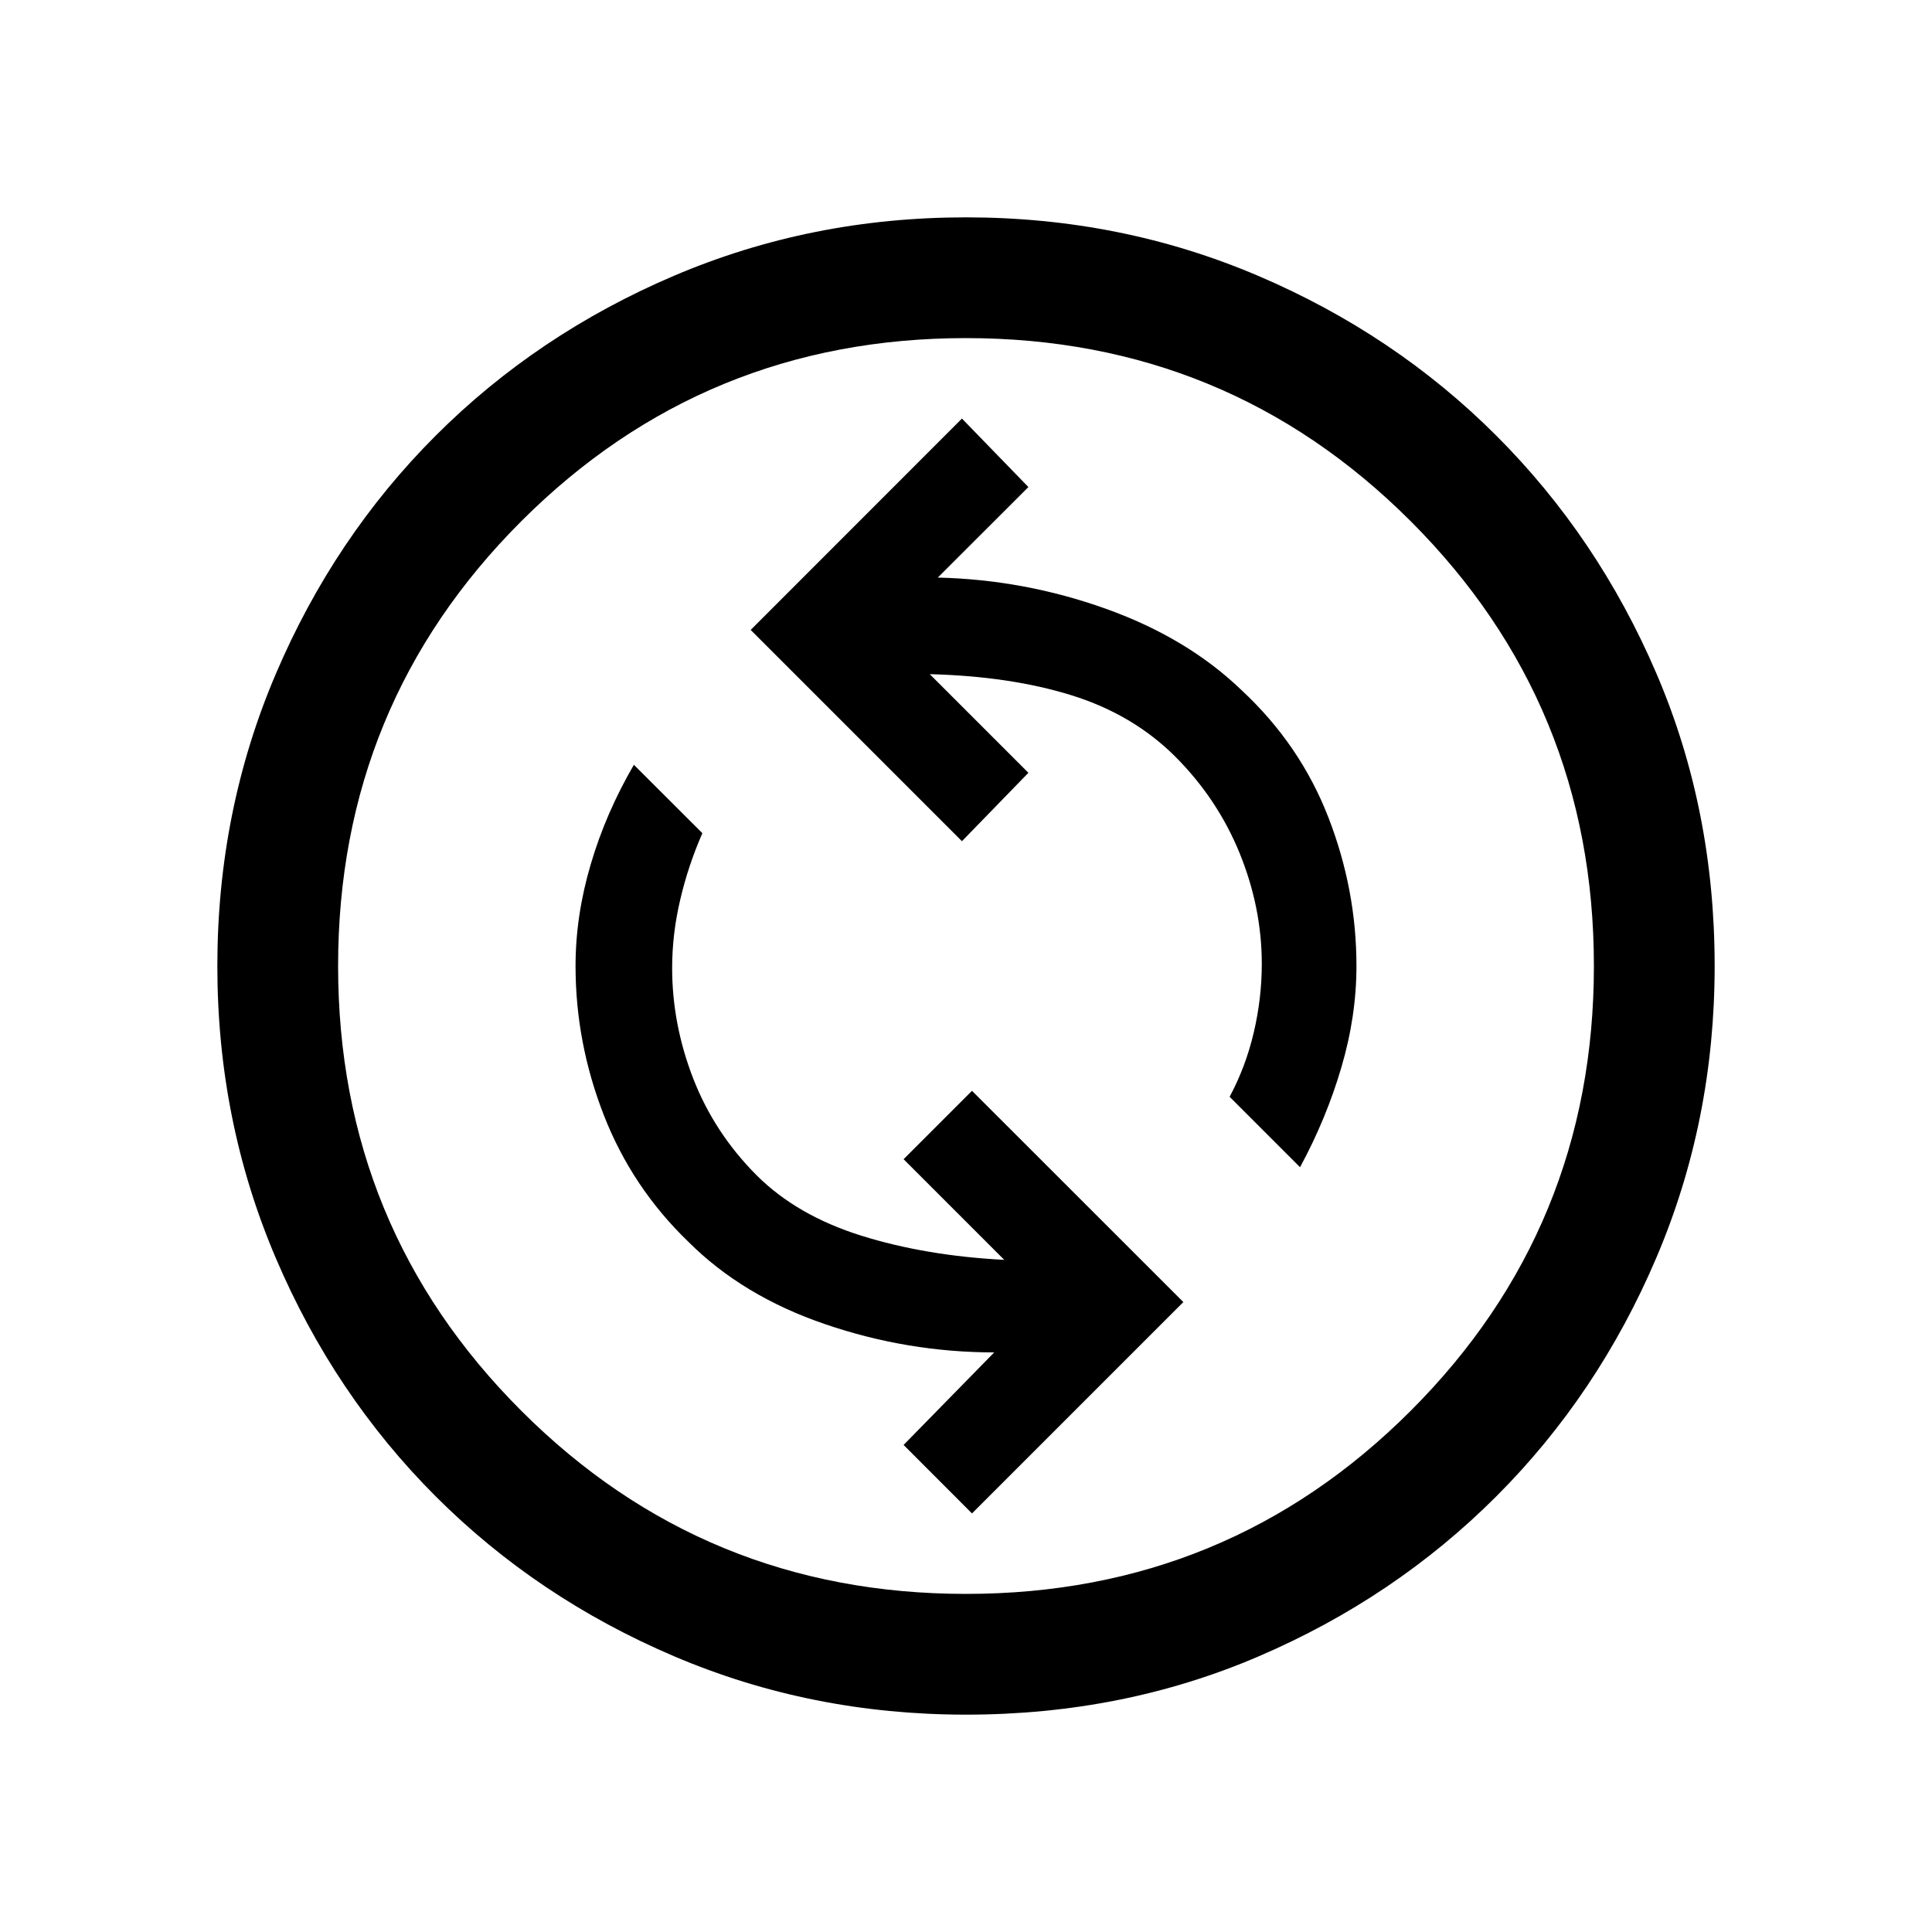 <svg xmlns="http://www.w3.org/2000/svg" height="20" width="20"><path d="M13.458 12.083Q13.729 11.583 13.885 11.052Q14.042 10.521 14.042 10Q14.042 9.208 13.75 8.458Q13.458 7.708 12.854 7.146Q12.292 6.604 11.448 6.302Q10.604 6 9.708 5.979L10.646 5.042L9.958 4.333L7.771 6.521L9.958 8.708L10.646 8L9.625 6.979Q10.458 7 11.094 7.198Q11.729 7.396 12.167 7.833Q12.604 8.271 12.833 8.833Q13.062 9.396 13.062 9.979Q13.062 10.333 12.979 10.688Q12.896 11.042 12.729 11.354ZM10.062 15.667 12.25 13.479 10.062 11.292 9.354 12 10.396 13.042Q9.583 13 8.917 12.792Q8.25 12.583 7.833 12.167Q7.396 11.729 7.177 11.167Q6.958 10.604 6.958 10.021Q6.958 9.667 7.042 9.312Q7.125 8.958 7.271 8.625L6.562 7.917Q6.271 8.417 6.115 8.948Q5.958 9.479 5.958 10Q5.958 10.792 6.25 11.542Q6.542 12.292 7.125 12.854Q7.688 13.417 8.542 13.708Q9.396 14 10.292 14L9.354 14.958ZM10 17.75Q8.396 17.75 6.979 17.146Q5.562 16.542 4.51 15.49Q3.458 14.438 2.854 13.021Q2.25 11.604 2.25 10Q2.25 8.396 2.854 6.979Q3.458 5.562 4.51 4.51Q5.562 3.458 6.979 2.854Q8.396 2.25 10 2.25Q11.604 2.25 13.021 2.854Q14.438 3.458 15.49 4.51Q16.542 5.562 17.146 6.969Q17.75 8.375 17.75 10Q17.75 11.604 17.146 13.021Q16.542 14.438 15.49 15.49Q14.438 16.542 13.031 17.146Q11.625 17.75 10 17.75ZM10 10Q10 10 10 10Q10 10 10 10Q10 10 10 10Q10 10 10 10Q10 10 10 10Q10 10 10 10Q10 10 10 10Q10 10 10 10ZM10 16.5Q12.708 16.5 14.604 14.604Q16.5 12.708 16.5 10Q16.5 7.292 14.604 5.396Q12.708 3.5 10 3.5Q7.292 3.5 5.396 5.396Q3.5 7.292 3.5 10Q3.5 12.708 5.396 14.604Q7.292 16.5 10 16.5Z"/></svg>